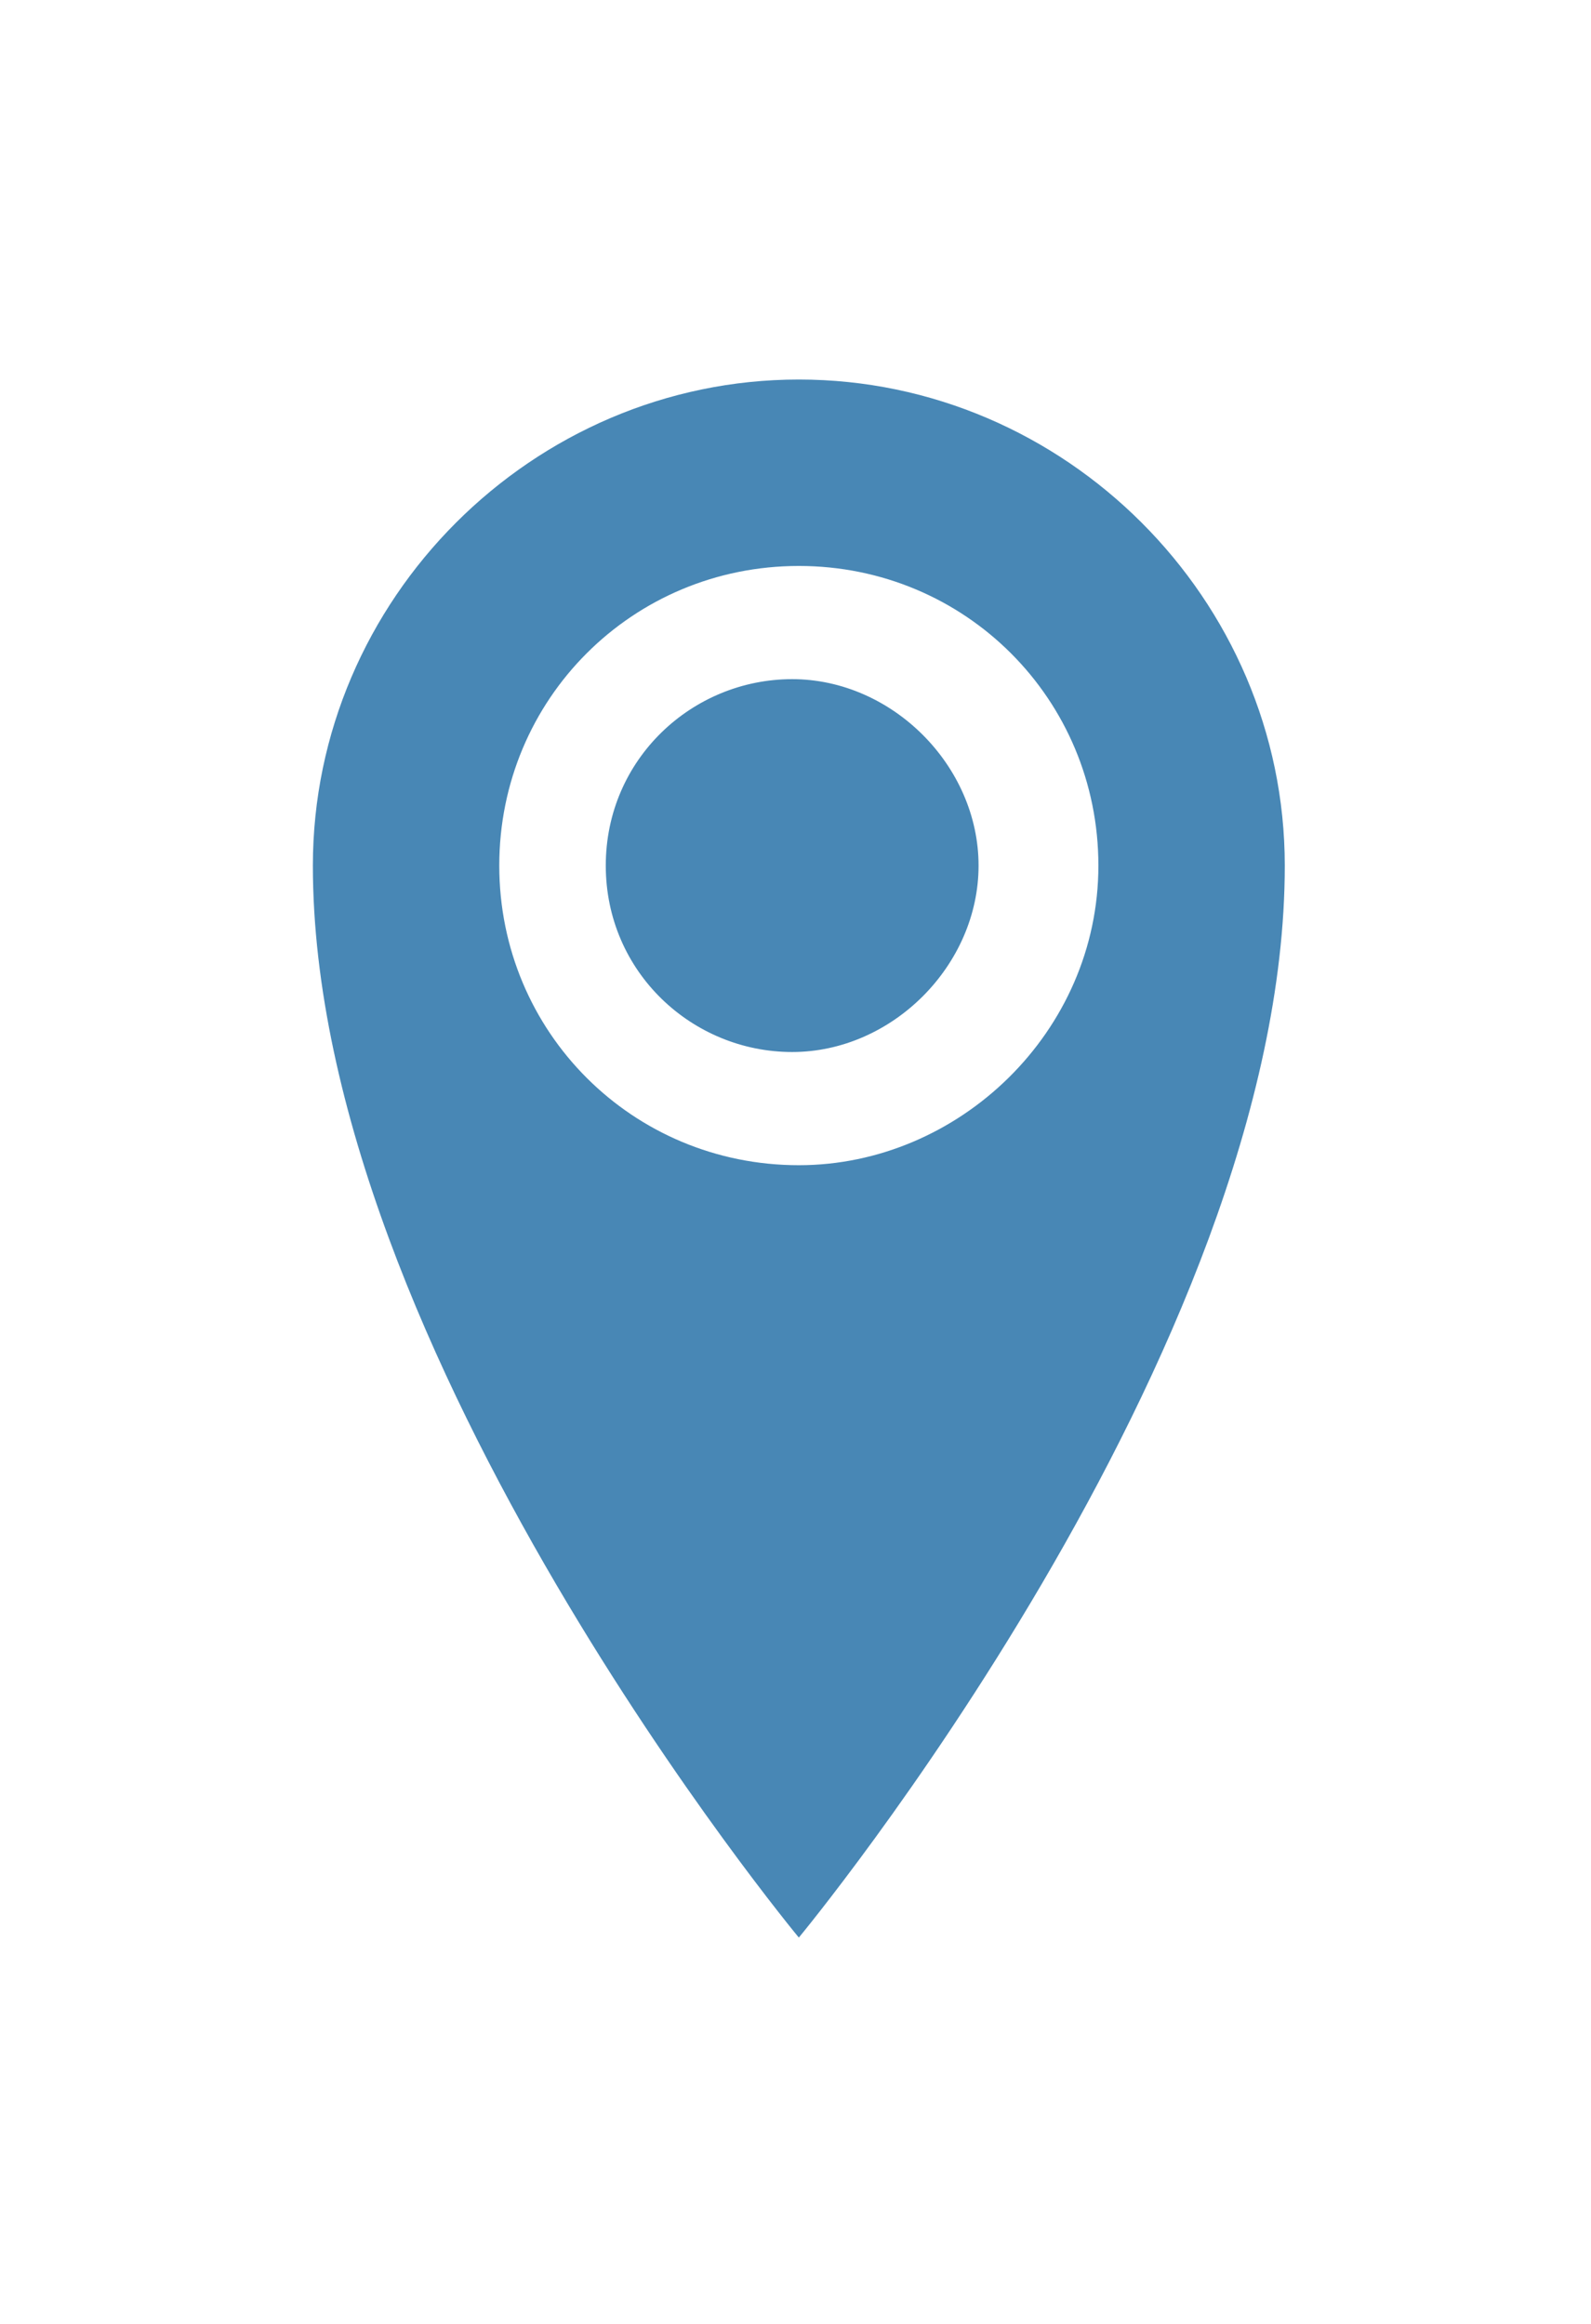 <?xml version="1.0" encoding="utf-8"?>
<!-- Generator: Adobe Illustrator 19.0.0, SVG Export Plug-In . SVG Version: 6.00 Build 0)  -->
<svg version="1.1" id="Capa_1" xmlns="http://www.w3.org/2000/svg" xmlns:xlink="http://www.w3.org/1999/xlink" x="0px" y="0px"
	 viewBox="0 0 23.9 34.9" style="enable-background:new 0 0 23.9 34.9;" xml:space="preserve">
<style type="text/css">
	.st0{fill:#4887B5;}
</style>
<path id="XMLID_1324_" class="st0" d="M12,5.7c-4,0-7.3,3.3-7.3,7.3c0,7.3,7.3,16.1,7.3,16.1s7.3-8.8,7.3-16.1C19.3,9,16,5.7,12,5.7
	z M12,17.5c-2.5,0-4.5-2-4.5-4.5s2-4.5,4.5-4.5s4.5,2,4.5,4.5S14.4,17.5,12,17.5z M9.1,13c0-1.6,1.3-2.8,2.8-2.8s2.8,1.3,2.8,2.8
	s-1.3,2.8-2.8,2.8S9.1,14.6,9.1,13z"/>
</svg>
